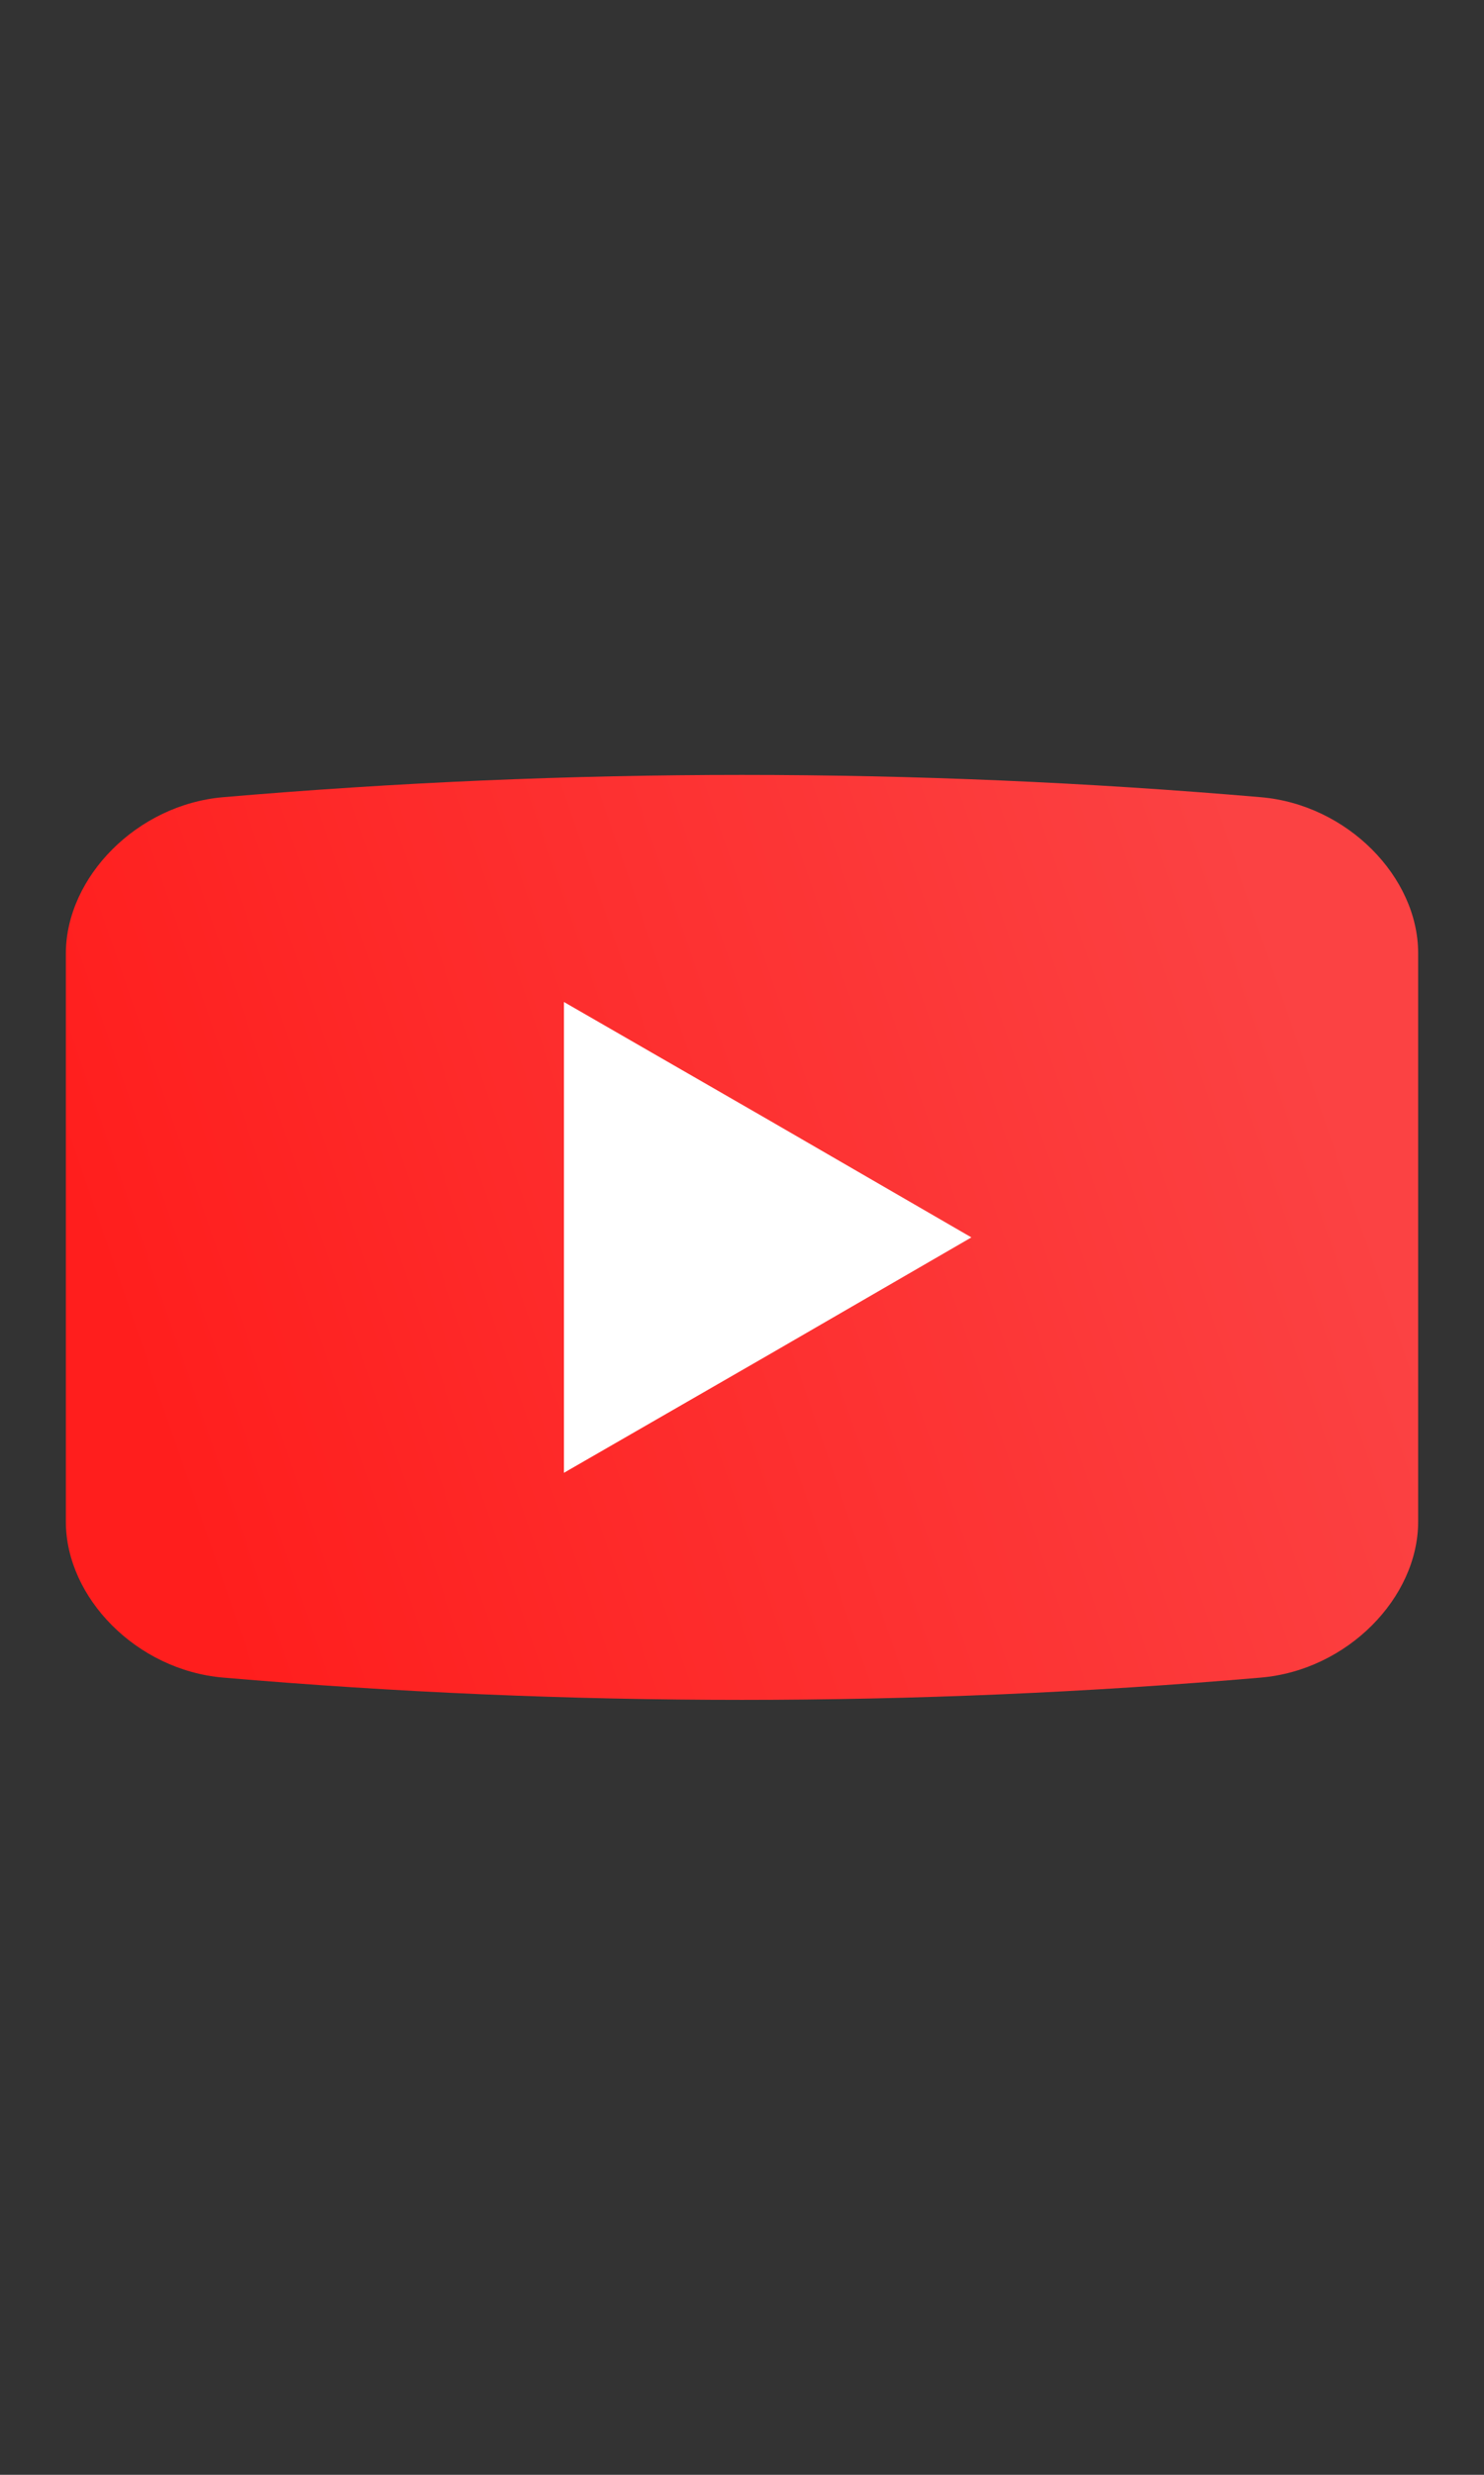 <?xml version="1.0" encoding="utf-8"?>
<!-- Generator: Adobe Illustrator 18.1.1, SVG Export Plug-In . SVG Version: 6.00 Build 0)  -->
<svg version="1.1" id="Layer_1" xmlns="http://www.w3.org/2000/svg" xmlns:xlink="http://www.w3.org/1999/xlink" x="0px" y="0px"
	 viewBox="0 0 480 800" enable-background="new 0 0 480 800" xml:space="preserve">
<rect x="0" y="0" width="480" height="800" fill="#333333" stroke="none"/>
<linearGradient id="SVGID_1_" gradientUnits="userSpaceOnUse" x1="50.682" y1="465.187" x2="425.17" y2="336.241">
	<stop  offset="0" style="stop-color:#FF1E1D"/>
	<stop  offset="1" style="stop-color:#FB4243"/>
</linearGradient>
<path fill="url(#SVGID_1_)" d="M72.2,257.7c55.9-4.8,111.8-7.2,167.8-7.2s111.8,2.4,167.8,7.2c28.1,2.4,50.9,25.9,50.9,50.4
	c0,30.7,0,61.2,0,91.9s0,61.2,0,91.9c0,24.5-22.8,48-50.9,50.4c-55.9,4.8-111.8,7.2-167.8,7.2s-111.8-2.4-167.8-7.2
	c-28.1-2.4-50.9-25.9-50.9-50.4c0-30.7,0-61.2,0-91.9s0-61.2,0-91.9C21.4,283.6,44.2,260.1,72.2,257.7"/>
<polygon fill="#FFFFFF" points="314.2,400 248.2,438.2 182.4,476.1 182.4,400 182.4,323.9 248.2,361.8 "/>
</svg>
